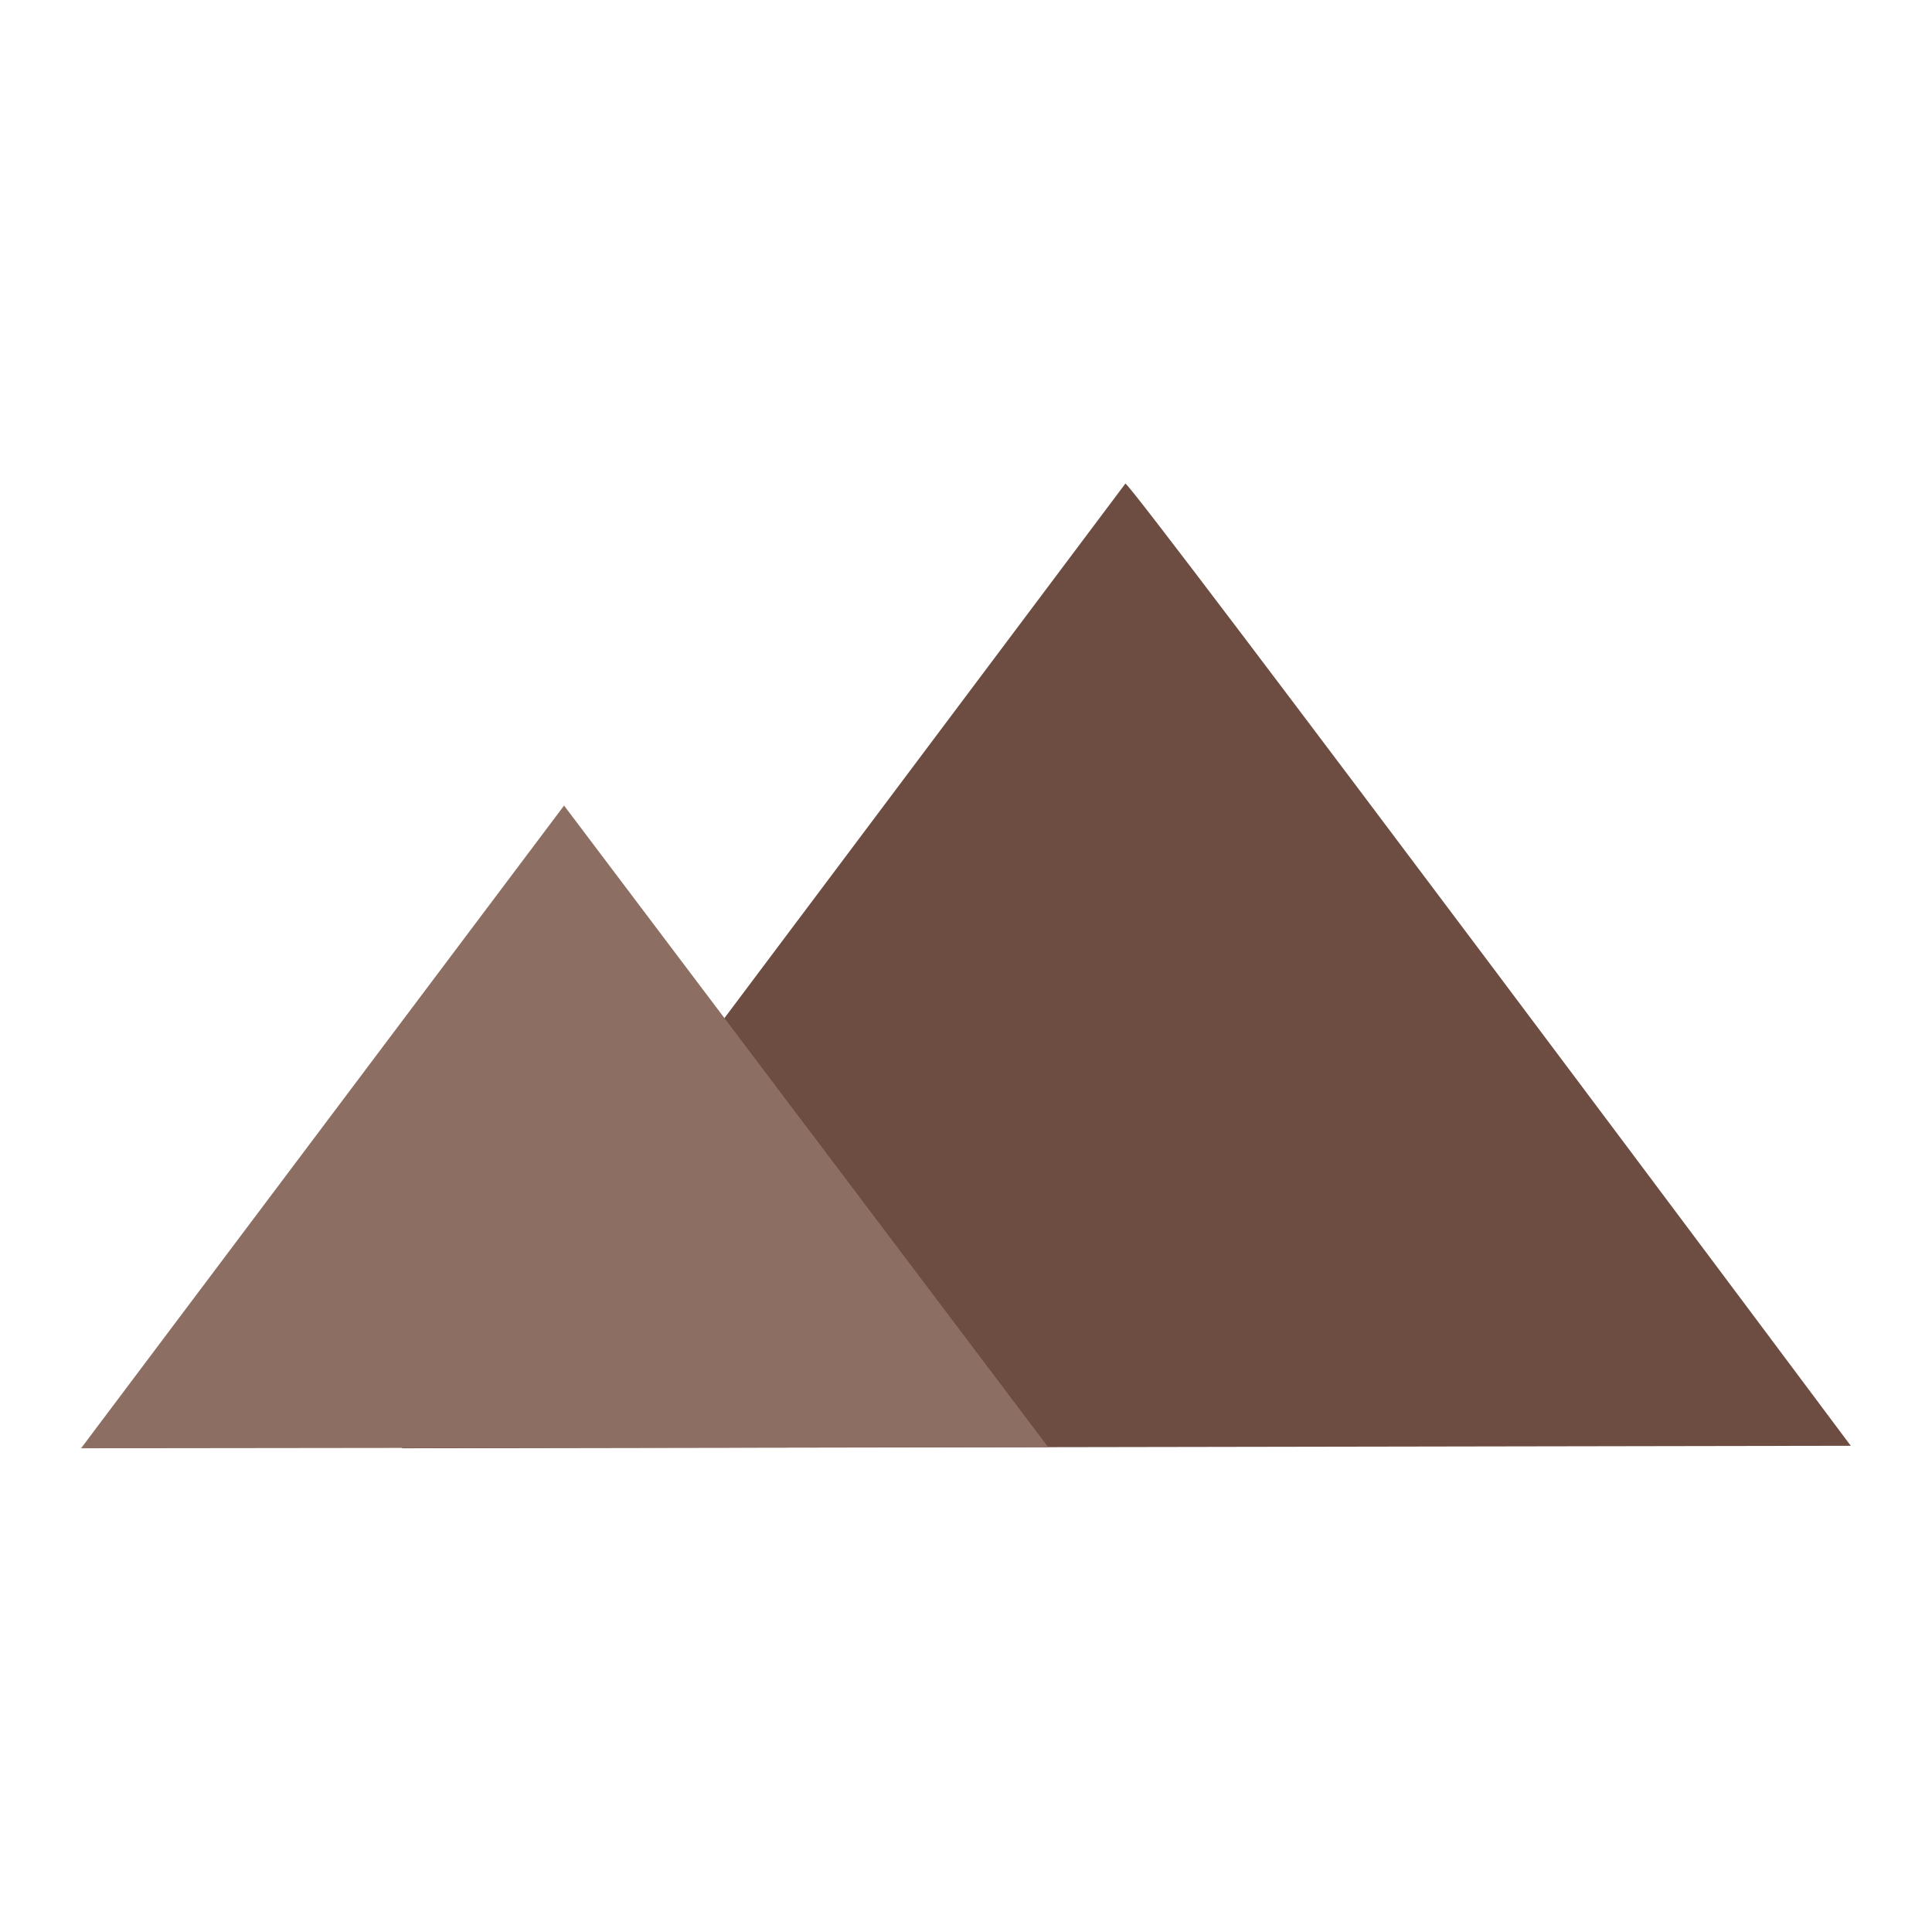 <?xml version="1.0" encoding="utf-8"?>
<!-- Generator: Adobe Illustrator 16.0.0, SVG Export Plug-In . SVG Version: 6.00 Build 0)  -->
<!DOCTYPE svg PUBLIC "-//W3C//DTD SVG 1.1//EN" "http://www.w3.org/Graphics/SVG/1.1/DTD/svg11.dtd">
<svg version="1.1" id="Capa_2" xmlns="http://www.w3.org/2000/svg" xmlns:xlink="http://www.w3.org/1999/xlink" x="0px" y="0px"
	 width="24px" height="24px" viewBox="0 0 24 24" enable-background="new 0 0 24 24" xml:space="preserve">
<g id="Capa_2_1_">
	<g>
		<path fill="#6D4C41" d="M13.98,6.007L4.991,17.991l18-0.031C22.991,17.96,14.063,6.007,13.98,6.007z"/>
		<polygon fill="#8D6E63" points="7.007,10.007 13.021,17.977 1.007,17.991 		"/>
	</g>
</g>
</svg>
